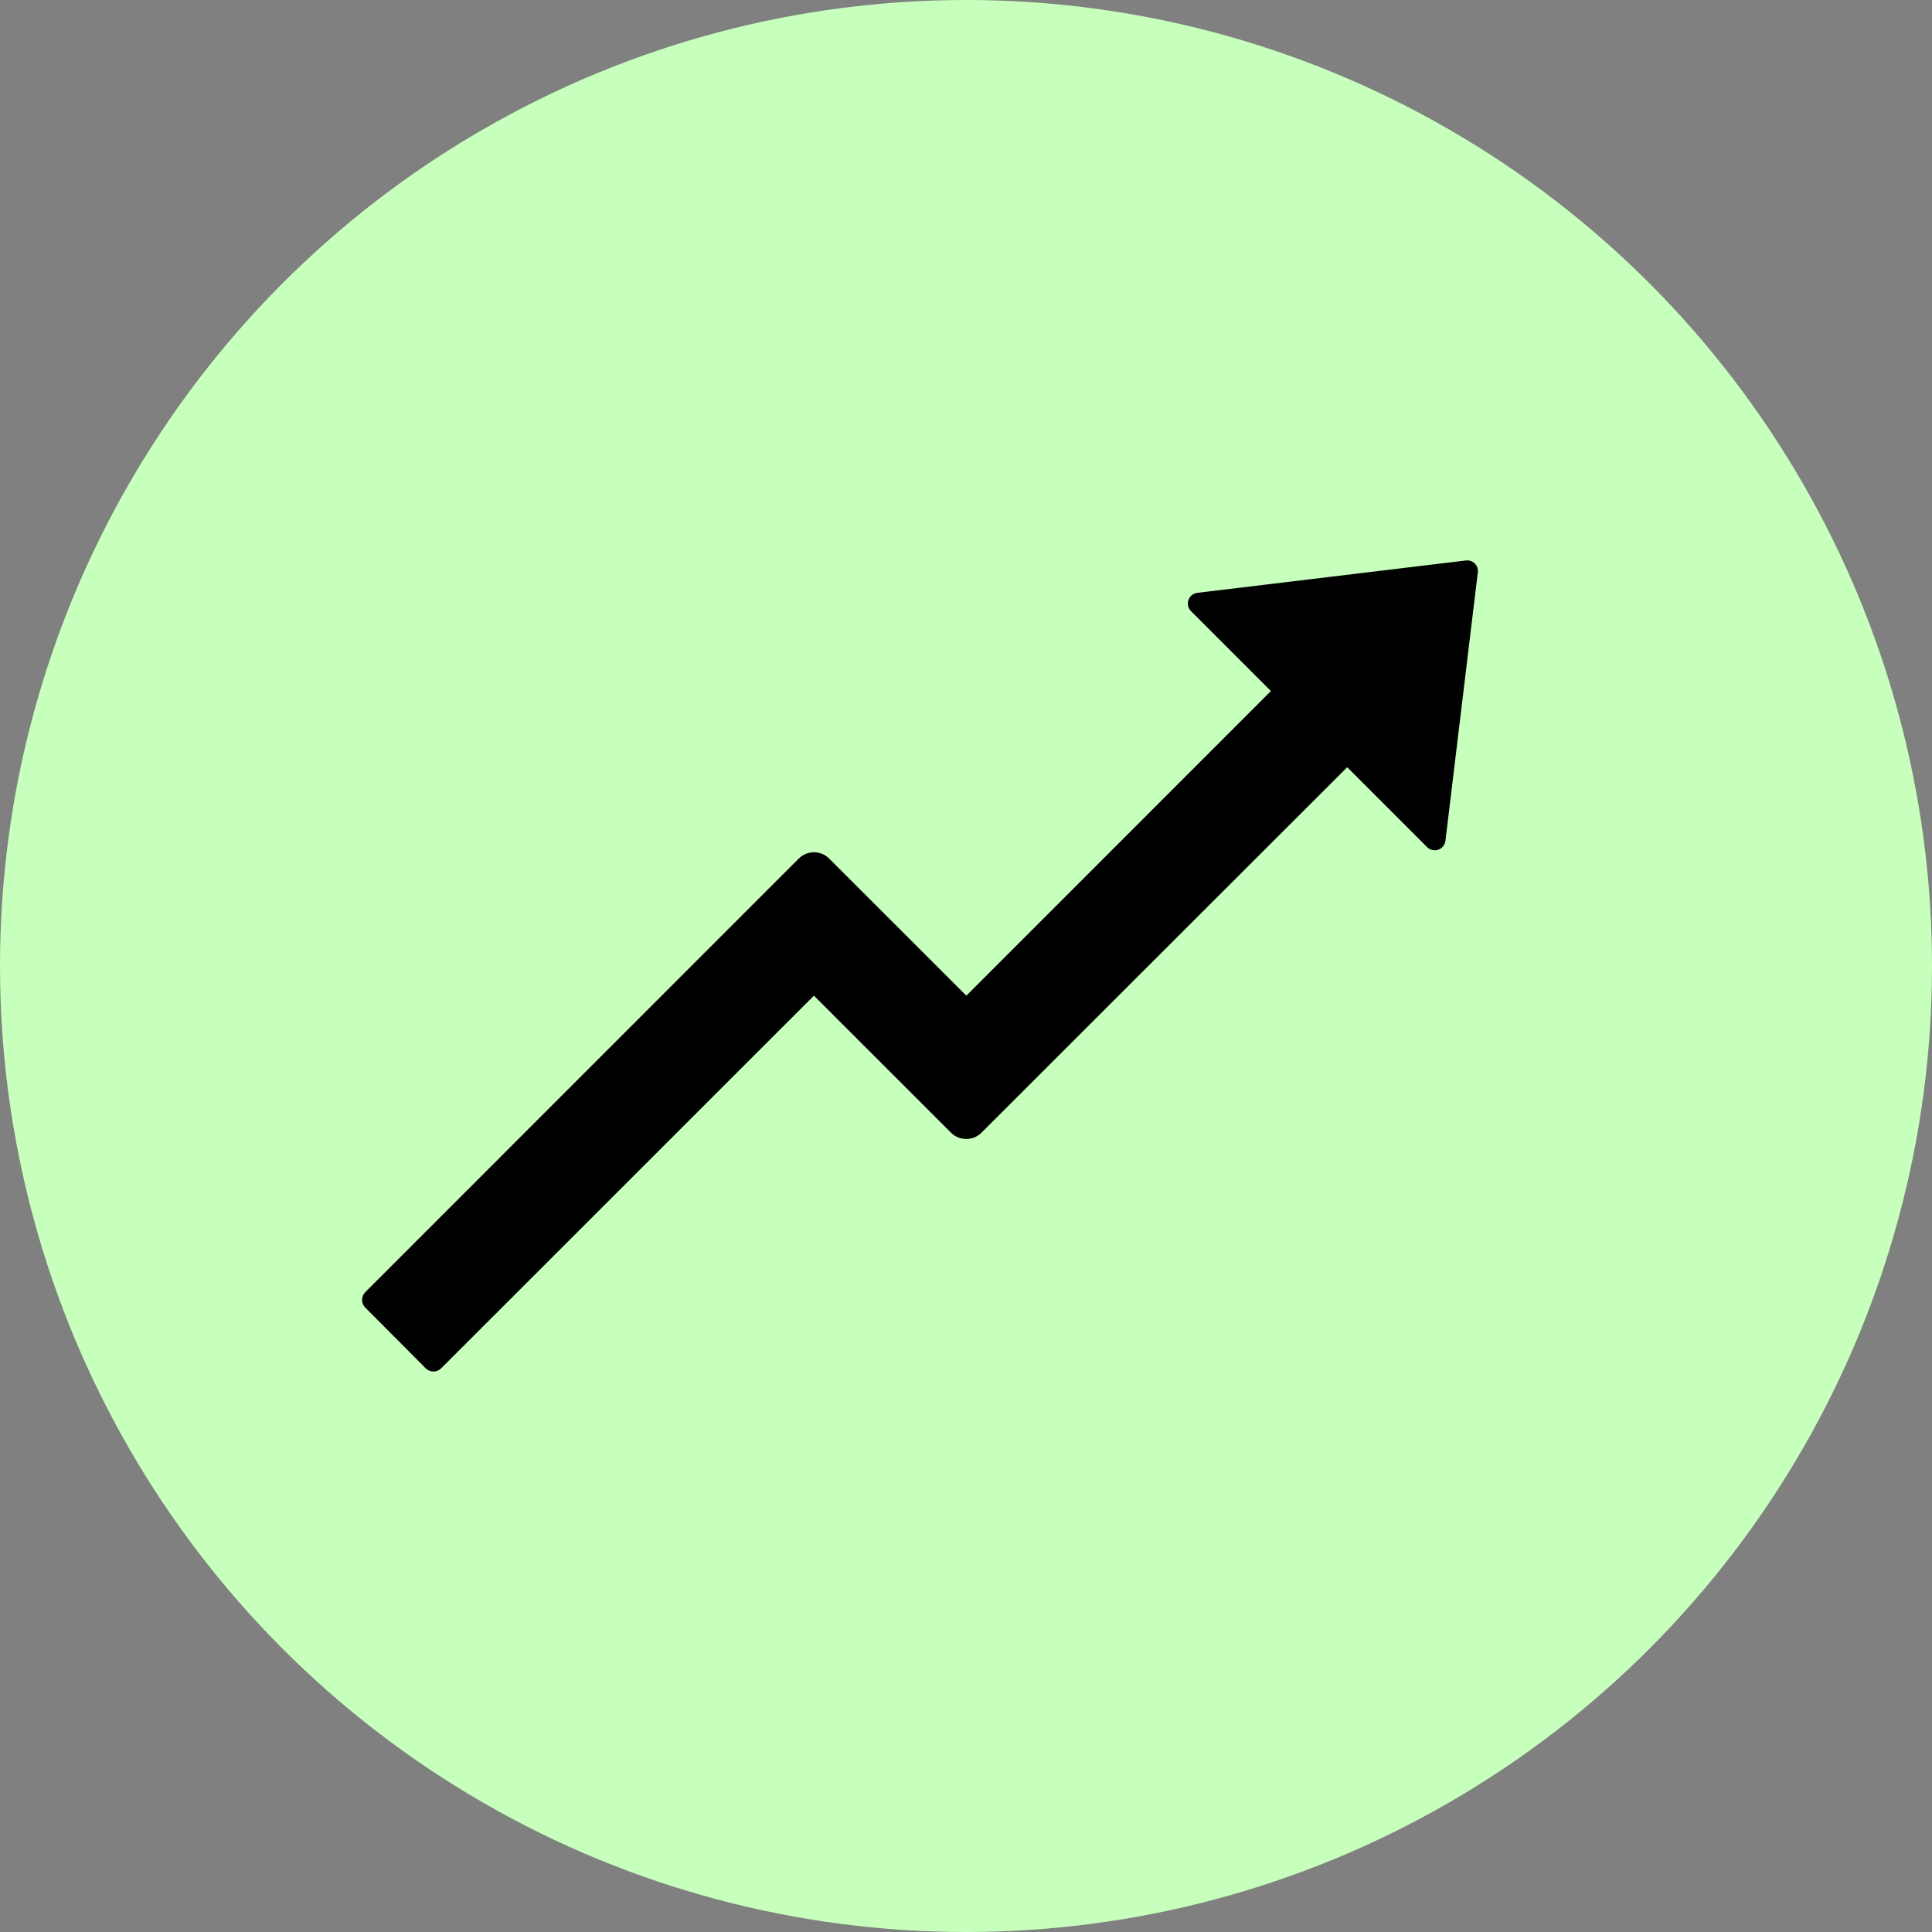 <svg width="45" height="45" viewBox="0 0 45 45" fill="none" xmlns="http://www.w3.org/2000/svg">
<rect x="0" y="0" width="45" height="45" fill="#808080" stroke="none"/>
<circle cx="22.5" cy="22.5" r="22.5" fill="#C7FFBC"/>
<path d="M34.141 13.055L27.889 13.808C27.681 13.833 27.593 14.088 27.741 14.235L29.602 16.096L22.508 23.191L19.313 19.998C19.115 19.8 18.798 19.804 18.604 19.998L8.506 30.099C8.459 30.147 8.433 30.21 8.433 30.277C8.433 30.343 8.459 30.407 8.506 30.454L9.918 31.873C10.015 31.97 10.175 31.97 10.273 31.873L18.958 23.191L22.151 26.383C22.348 26.578 22.665 26.578 22.86 26.383L31.379 17.87L33.24 19.731C33.274 19.765 33.316 19.788 33.362 19.798C33.407 19.809 33.455 19.806 33.5 19.791C33.544 19.776 33.584 19.748 33.613 19.711C33.643 19.675 33.662 19.631 33.667 19.584L34.421 13.331C34.443 13.171 34.304 13.033 34.141 13.055Z" fill="black"/>
</svg>
